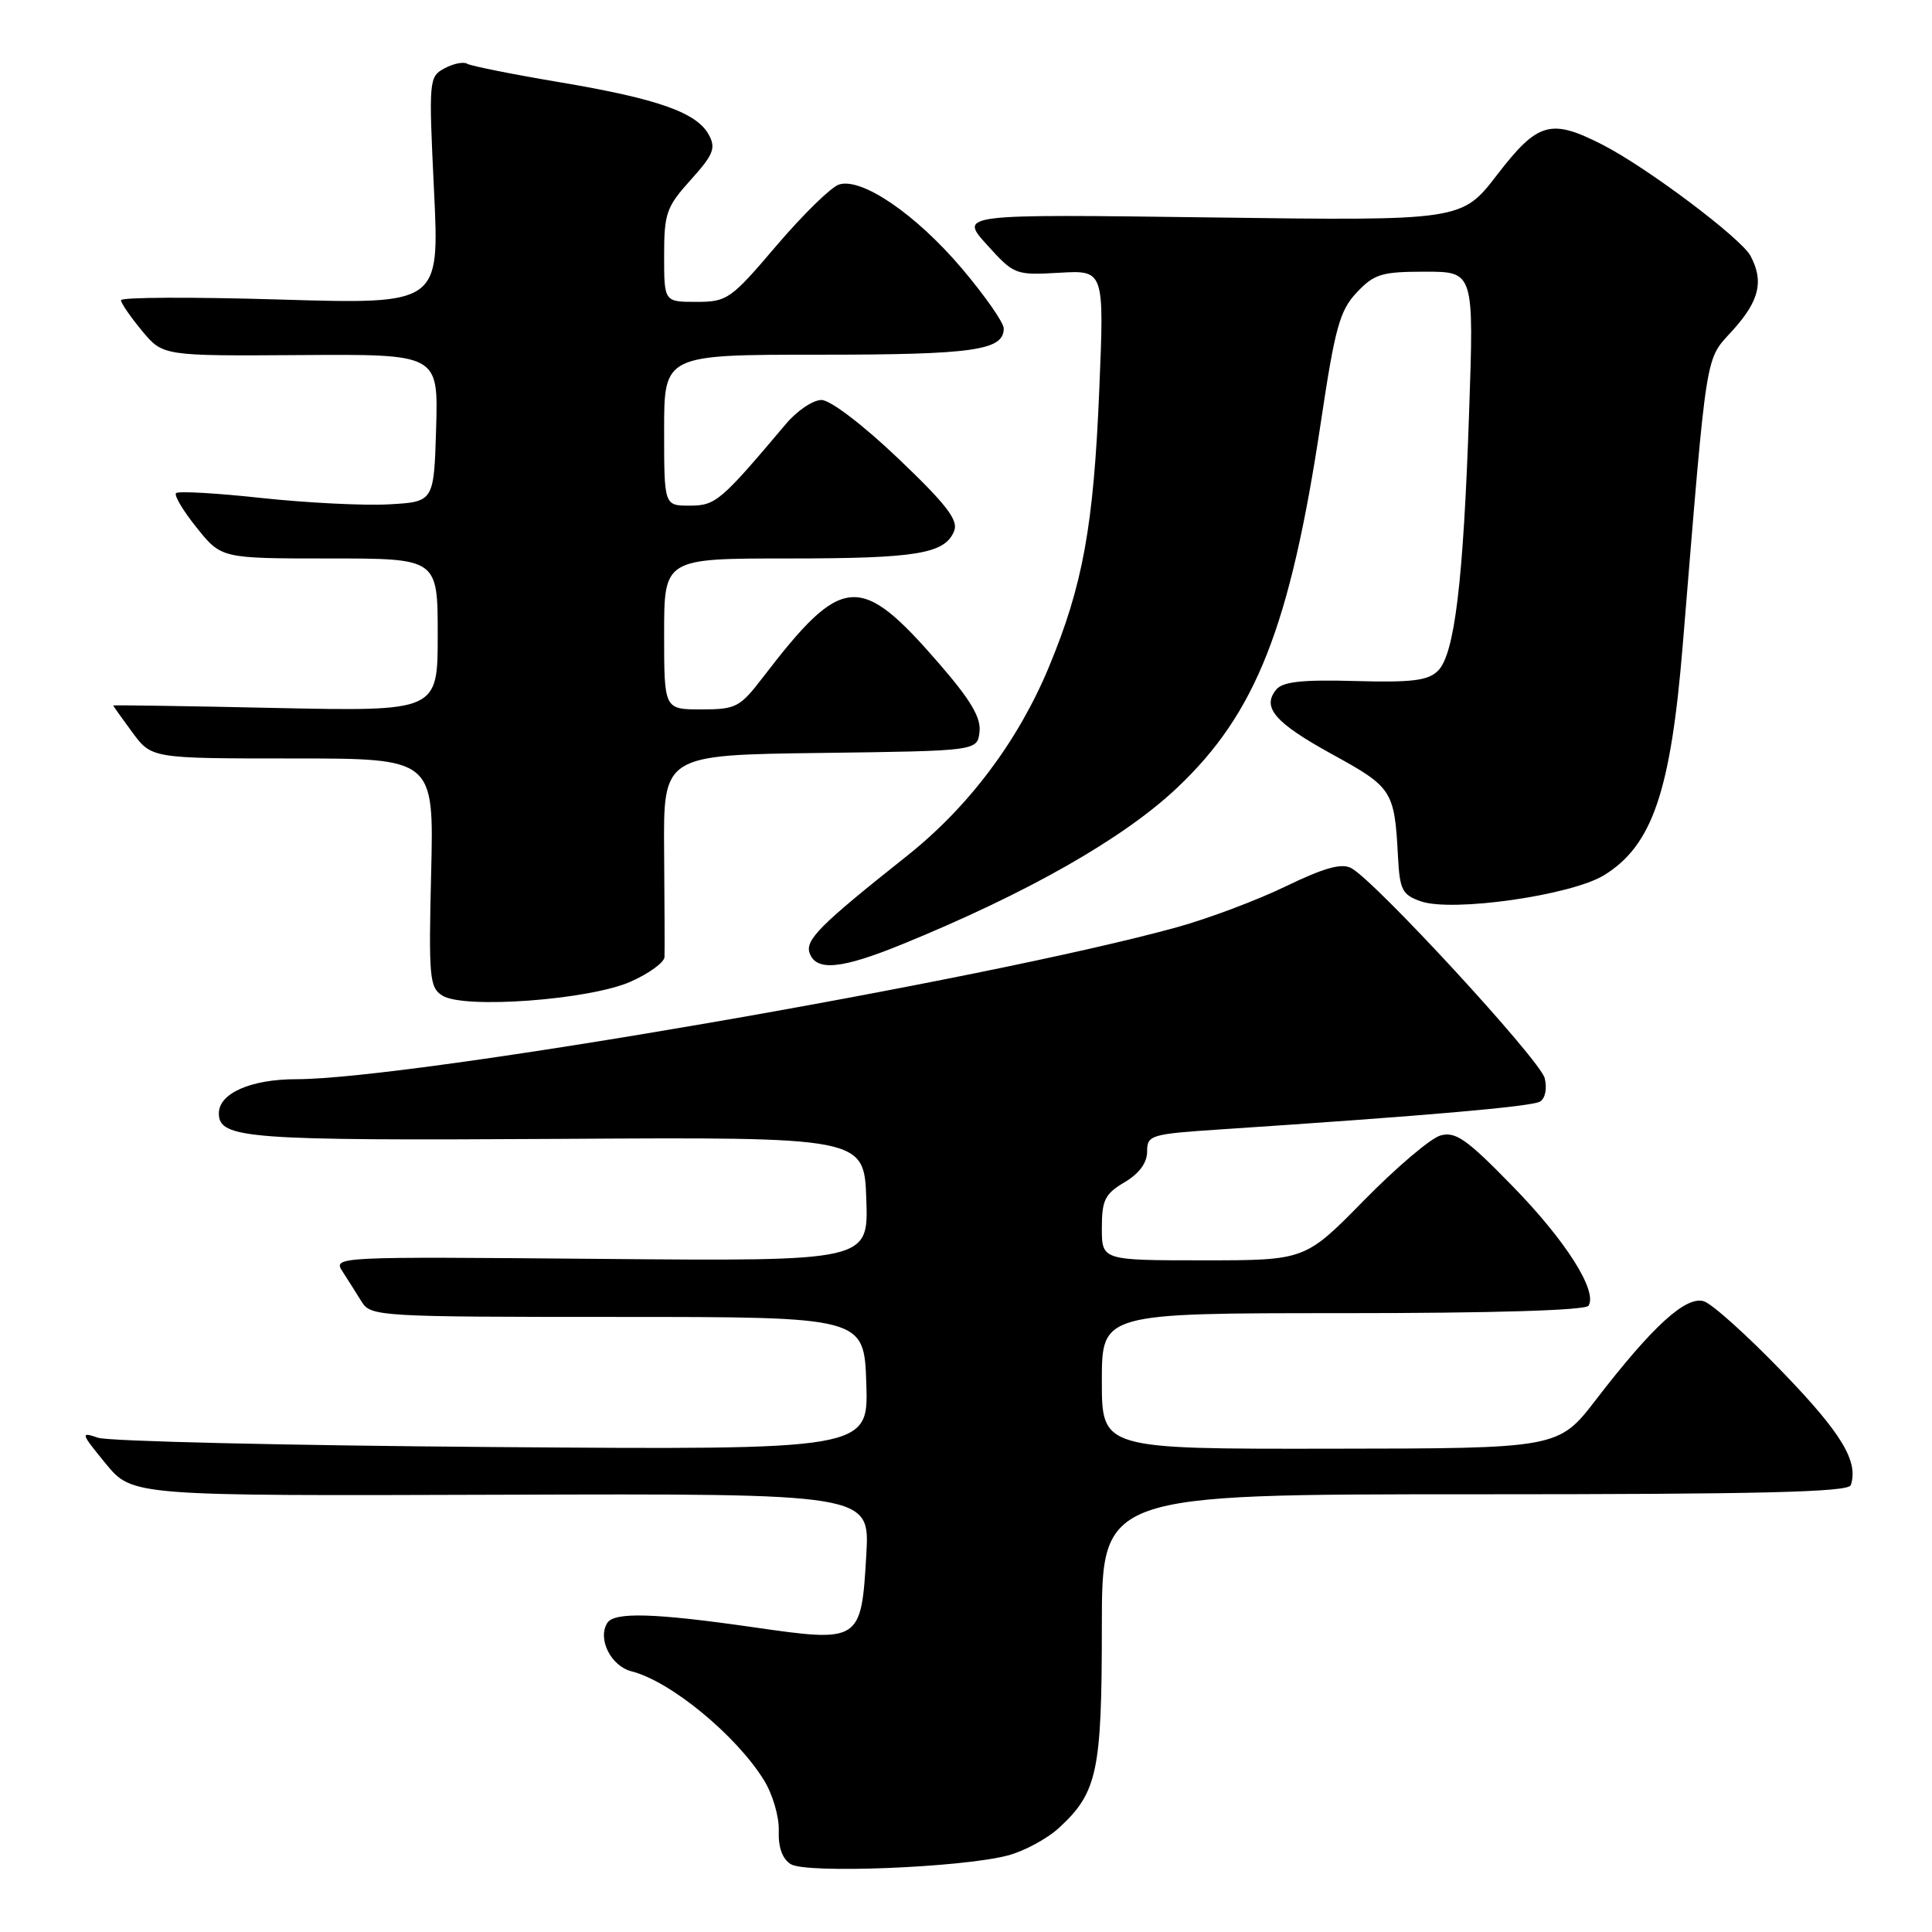 <?xml version="1.0" encoding="UTF-8" standalone="no"?>
<!DOCTYPE svg PUBLIC "-//W3C//DTD SVG 1.1//EN" "http://www.w3.org/Graphics/SVG/1.1/DTD/svg11.dtd" >
<svg xmlns="http://www.w3.org/2000/svg" xmlns:xlink="http://www.w3.org/1999/xlink" version="1.1" viewBox="0 0 256 256">
 <g >
 <path fill="currentColor"
d=" M 133.50 245.87 C 135.70 245.30 138.79 243.63 140.37 242.16 C 145.41 237.50 146.00 234.69 146.00 215.53 C 146.00 198.00 146.00 198.00 195.42 198.00 C 233.24 198.00 244.93 197.72 245.24 196.79 C 246.28 193.66 244.04 189.93 236.23 181.84 C 231.58 177.01 226.88 172.78 225.78 172.43 C 223.41 171.68 219.02 175.67 211.50 185.43 C 206.50 191.93 206.50 191.93 176.25 191.96 C 146.00 192.00 146.00 192.00 146.00 183.00 C 146.00 174.00 146.00 174.00 177.94 174.00 C 197.92 174.00 210.11 173.63 210.49 173.01 C 211.70 171.05 207.45 164.36 200.40 157.15 C 194.33 150.92 192.87 149.90 190.86 150.46 C 189.56 150.83 185.00 154.71 180.72 159.07 C 172.94 167.00 172.94 167.00 159.47 167.00 C 146.00 167.00 146.00 167.00 146.00 162.72 C 146.00 159.02 146.41 158.19 149.00 156.66 C 150.95 155.51 152.00 154.08 152.00 152.59 C 152.00 150.40 152.44 150.27 161.75 149.65 C 188.96 147.85 202.98 146.63 204.07 145.96 C 204.76 145.53 205.02 144.22 204.68 142.86 C 204.07 140.45 182.22 116.72 179.05 115.03 C 177.77 114.34 175.47 114.98 170.40 117.43 C 166.61 119.27 160.12 121.71 156.00 122.85 C 130.69 129.85 54.55 143.00 39.26 143.00 C 33.23 143.00 29.00 144.87 29.00 147.52 C 29.00 150.88 32.66 151.15 73.82 150.91 C 114.50 150.66 114.50 150.66 114.79 158.89 C 115.08 167.12 115.08 167.12 79.59 166.81 C 44.29 166.50 44.10 166.51 45.40 168.50 C 46.11 169.60 47.25 171.40 47.93 172.50 C 49.13 174.43 50.25 174.50 81.83 174.50 C 114.50 174.50 114.50 174.50 114.79 183.31 C 115.08 192.12 115.08 192.12 65.29 191.74 C 37.91 191.53 14.38 190.98 13.00 190.51 C 10.63 189.70 10.68 189.87 14.01 193.94 C 17.53 198.22 17.53 198.22 66.39 198.06 C 115.26 197.90 115.26 197.90 114.79 206.00 C 114.12 217.58 114.00 217.66 99.84 215.62 C 86.71 213.73 81.38 213.57 80.46 215.06 C 79.15 217.18 80.96 220.77 83.68 221.46 C 88.80 222.74 97.53 229.91 101.22 235.87 C 102.38 237.74 103.26 240.74 103.19 242.59 C 103.11 244.77 103.66 246.31 104.78 247.01 C 106.82 248.29 127.37 247.47 133.50 245.87 Z  M 83.55 130.08 C 86.00 129.00 88.02 127.52 88.05 126.81 C 88.08 126.09 88.06 119.77 88.00 112.77 C 87.90 100.04 87.90 100.04 108.70 99.77 C 129.50 99.50 129.50 99.50 129.79 96.98 C 130.01 95.11 128.63 92.76 124.48 87.98 C 113.94 75.81 111.65 75.98 101.09 89.75 C 98.04 93.73 97.52 94.00 92.92 94.00 C 88.00 94.00 88.00 94.00 88.00 84.00 C 88.00 74.00 88.00 74.00 104.43 74.00 C 121.55 74.00 125.24 73.38 126.44 70.33 C 127.00 68.91 125.35 66.78 119.02 60.75 C 114.35 56.30 110.02 53.00 108.85 53.00 C 107.73 53.00 105.62 54.42 104.16 56.15 C 95.48 66.44 94.83 67.00 91.38 67.00 C 88.00 67.00 88.00 67.00 88.00 57.00 C 88.00 47.00 88.00 47.00 108.57 47.00 C 129.01 47.00 133.00 46.43 133.00 43.52 C 133.00 42.75 130.50 39.17 127.45 35.57 C 121.36 28.39 114.18 23.49 111.17 24.45 C 110.13 24.78 106.42 28.41 102.91 32.52 C 96.83 39.67 96.36 40.00 92.27 40.00 C 88.00 40.00 88.00 40.00 88.00 33.87 C 88.00 28.26 88.30 27.41 91.52 23.84 C 94.51 20.53 94.88 19.64 93.94 17.89 C 92.35 14.92 87.22 13.10 74.24 10.91 C 67.94 9.85 62.39 8.74 61.91 8.45 C 61.43 8.15 60.08 8.42 58.91 9.05 C 56.83 10.16 56.80 10.54 57.51 25.26 C 58.24 40.32 58.24 40.32 37.12 39.69 C 25.50 39.34 16.01 39.38 16.03 39.78 C 16.04 40.18 17.30 42.00 18.82 43.84 C 21.59 47.17 21.59 47.17 39.83 47.05 C 58.07 46.92 58.07 46.92 57.79 56.71 C 57.50 66.50 57.50 66.50 51.50 66.83 C 48.20 67.01 40.63 66.63 34.68 65.99 C 28.72 65.34 23.62 65.05 23.33 65.34 C 23.04 65.63 24.27 67.70 26.07 69.93 C 29.33 74.00 29.33 74.00 43.67 74.00 C 58.00 74.00 58.00 74.00 58.00 84.13 C 58.00 94.26 58.00 94.26 36.50 93.81 C 24.67 93.55 15.00 93.41 15.00 93.48 C 15.00 93.55 16.15 95.16 17.55 97.06 C 20.10 100.50 20.10 100.50 38.80 100.50 C 57.50 100.50 57.50 100.50 57.13 115.63 C 56.79 129.57 56.91 130.86 58.63 131.93 C 61.51 133.72 78.10 132.49 83.55 130.08 Z  M 119.50 125.14 C 136.13 118.35 148.83 111.13 155.95 104.41 C 166.45 94.50 170.96 83.02 175.04 55.82 C 176.90 43.39 177.53 41.14 179.78 38.75 C 182.09 36.30 183.08 36.00 188.84 36.00 C 195.31 36.00 195.31 36.00 194.66 54.75 C 193.90 77.13 192.74 86.69 190.54 88.88 C 189.24 90.18 187.10 90.45 179.60 90.24 C 172.61 90.04 169.98 90.32 169.12 91.36 C 167.15 93.73 168.92 95.77 176.58 99.98 C 184.49 104.32 184.78 104.77 185.24 113.48 C 185.47 117.92 185.80 118.57 188.27 119.43 C 192.45 120.89 208.22 118.64 212.56 115.96 C 218.94 112.02 221.38 104.88 222.97 85.50 C 226.26 45.53 225.88 47.88 229.61 43.75 C 233.13 39.85 233.74 37.26 231.95 33.90 C 230.68 31.54 218.17 22.14 212.29 19.15 C 205.48 15.68 203.76 16.17 198.40 23.13 C 193.69 29.26 193.69 29.26 160.40 28.81 C 127.10 28.37 127.10 28.37 130.77 32.43 C 134.37 36.41 134.53 36.48 140.38 36.14 C 146.32 35.80 146.32 35.80 145.66 51.65 C 144.91 69.75 143.48 77.58 138.96 88.44 C 134.89 98.21 128.33 106.94 120.18 113.41 C 108.58 122.62 106.62 124.58 107.30 126.35 C 108.21 128.72 111.52 128.39 119.50 125.14 Z "/>
</g>
</svg>